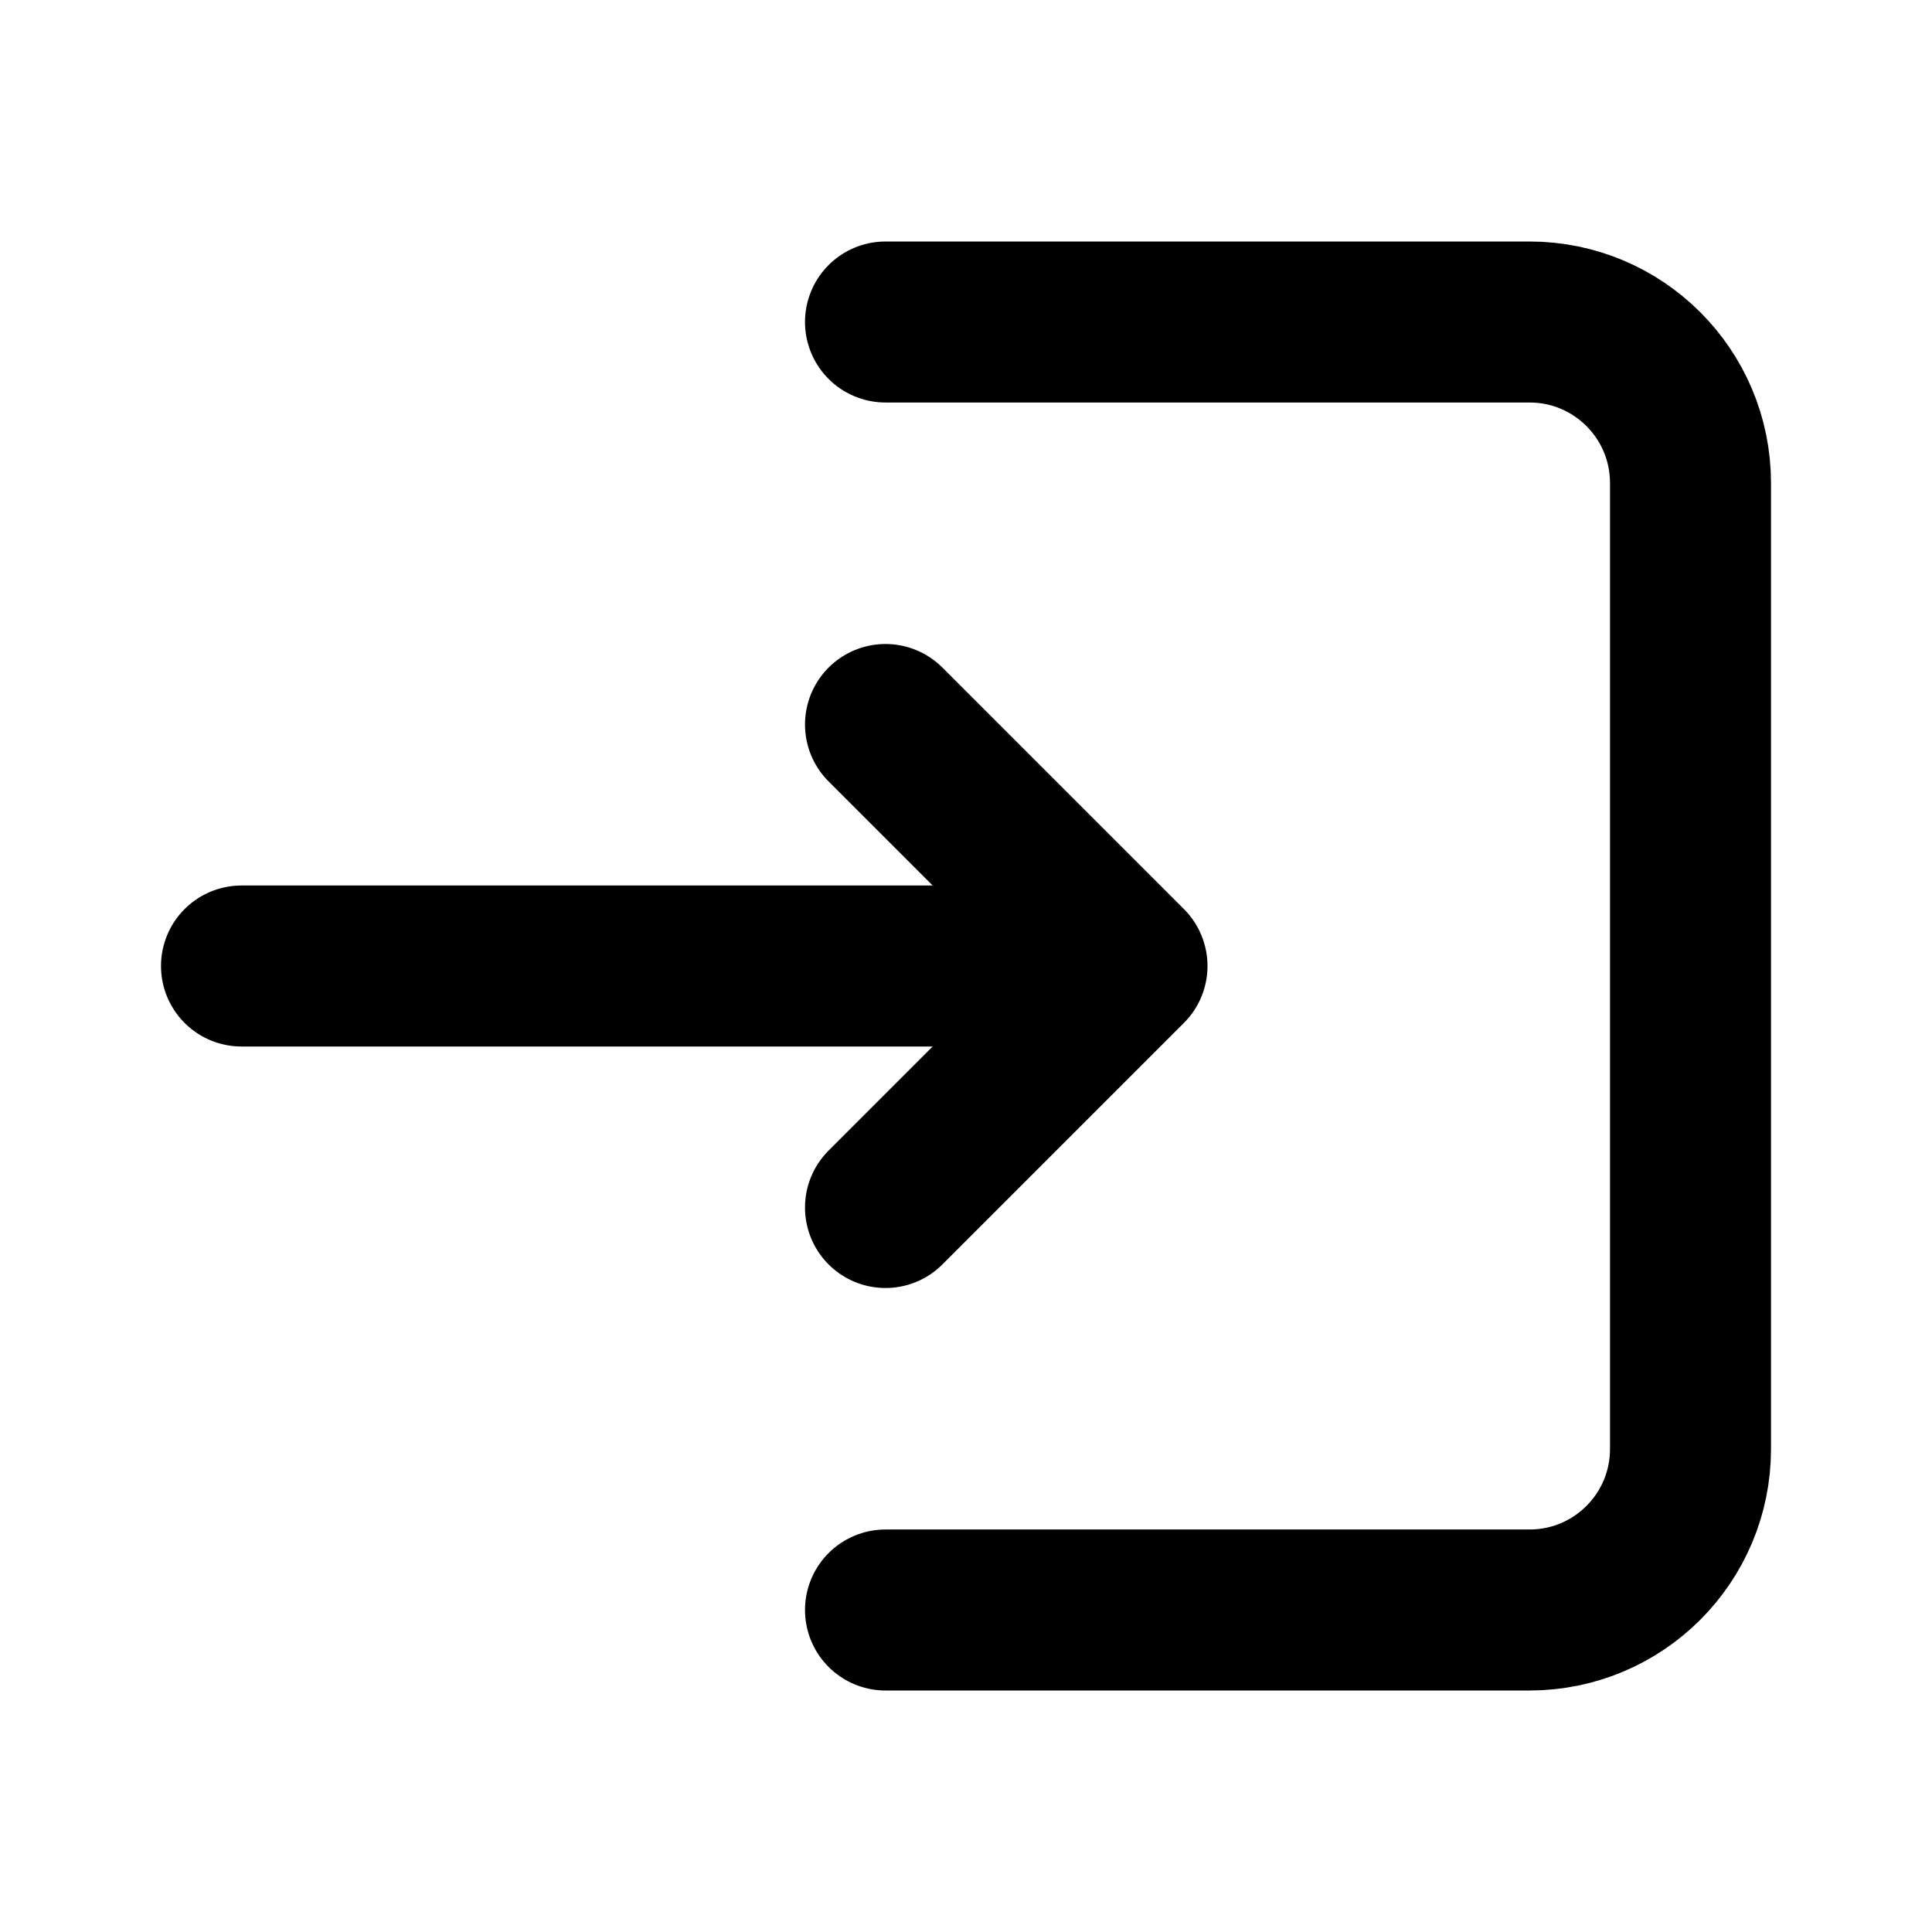 <svg width="24" height="24" viewBox="0 0 24 24" fill="none" xmlns="http://www.w3.org/2000/svg">
<path d="M11 20H19C20.105 20 21 19.105 21 18V6C21 4.895 20.105 4 19 4H11M3 12H14M14 12L11 15M14 12L11 9" stroke="black" stroke-width="2" stroke-linecap="round" stroke-linejoin="round"/>
</svg>
